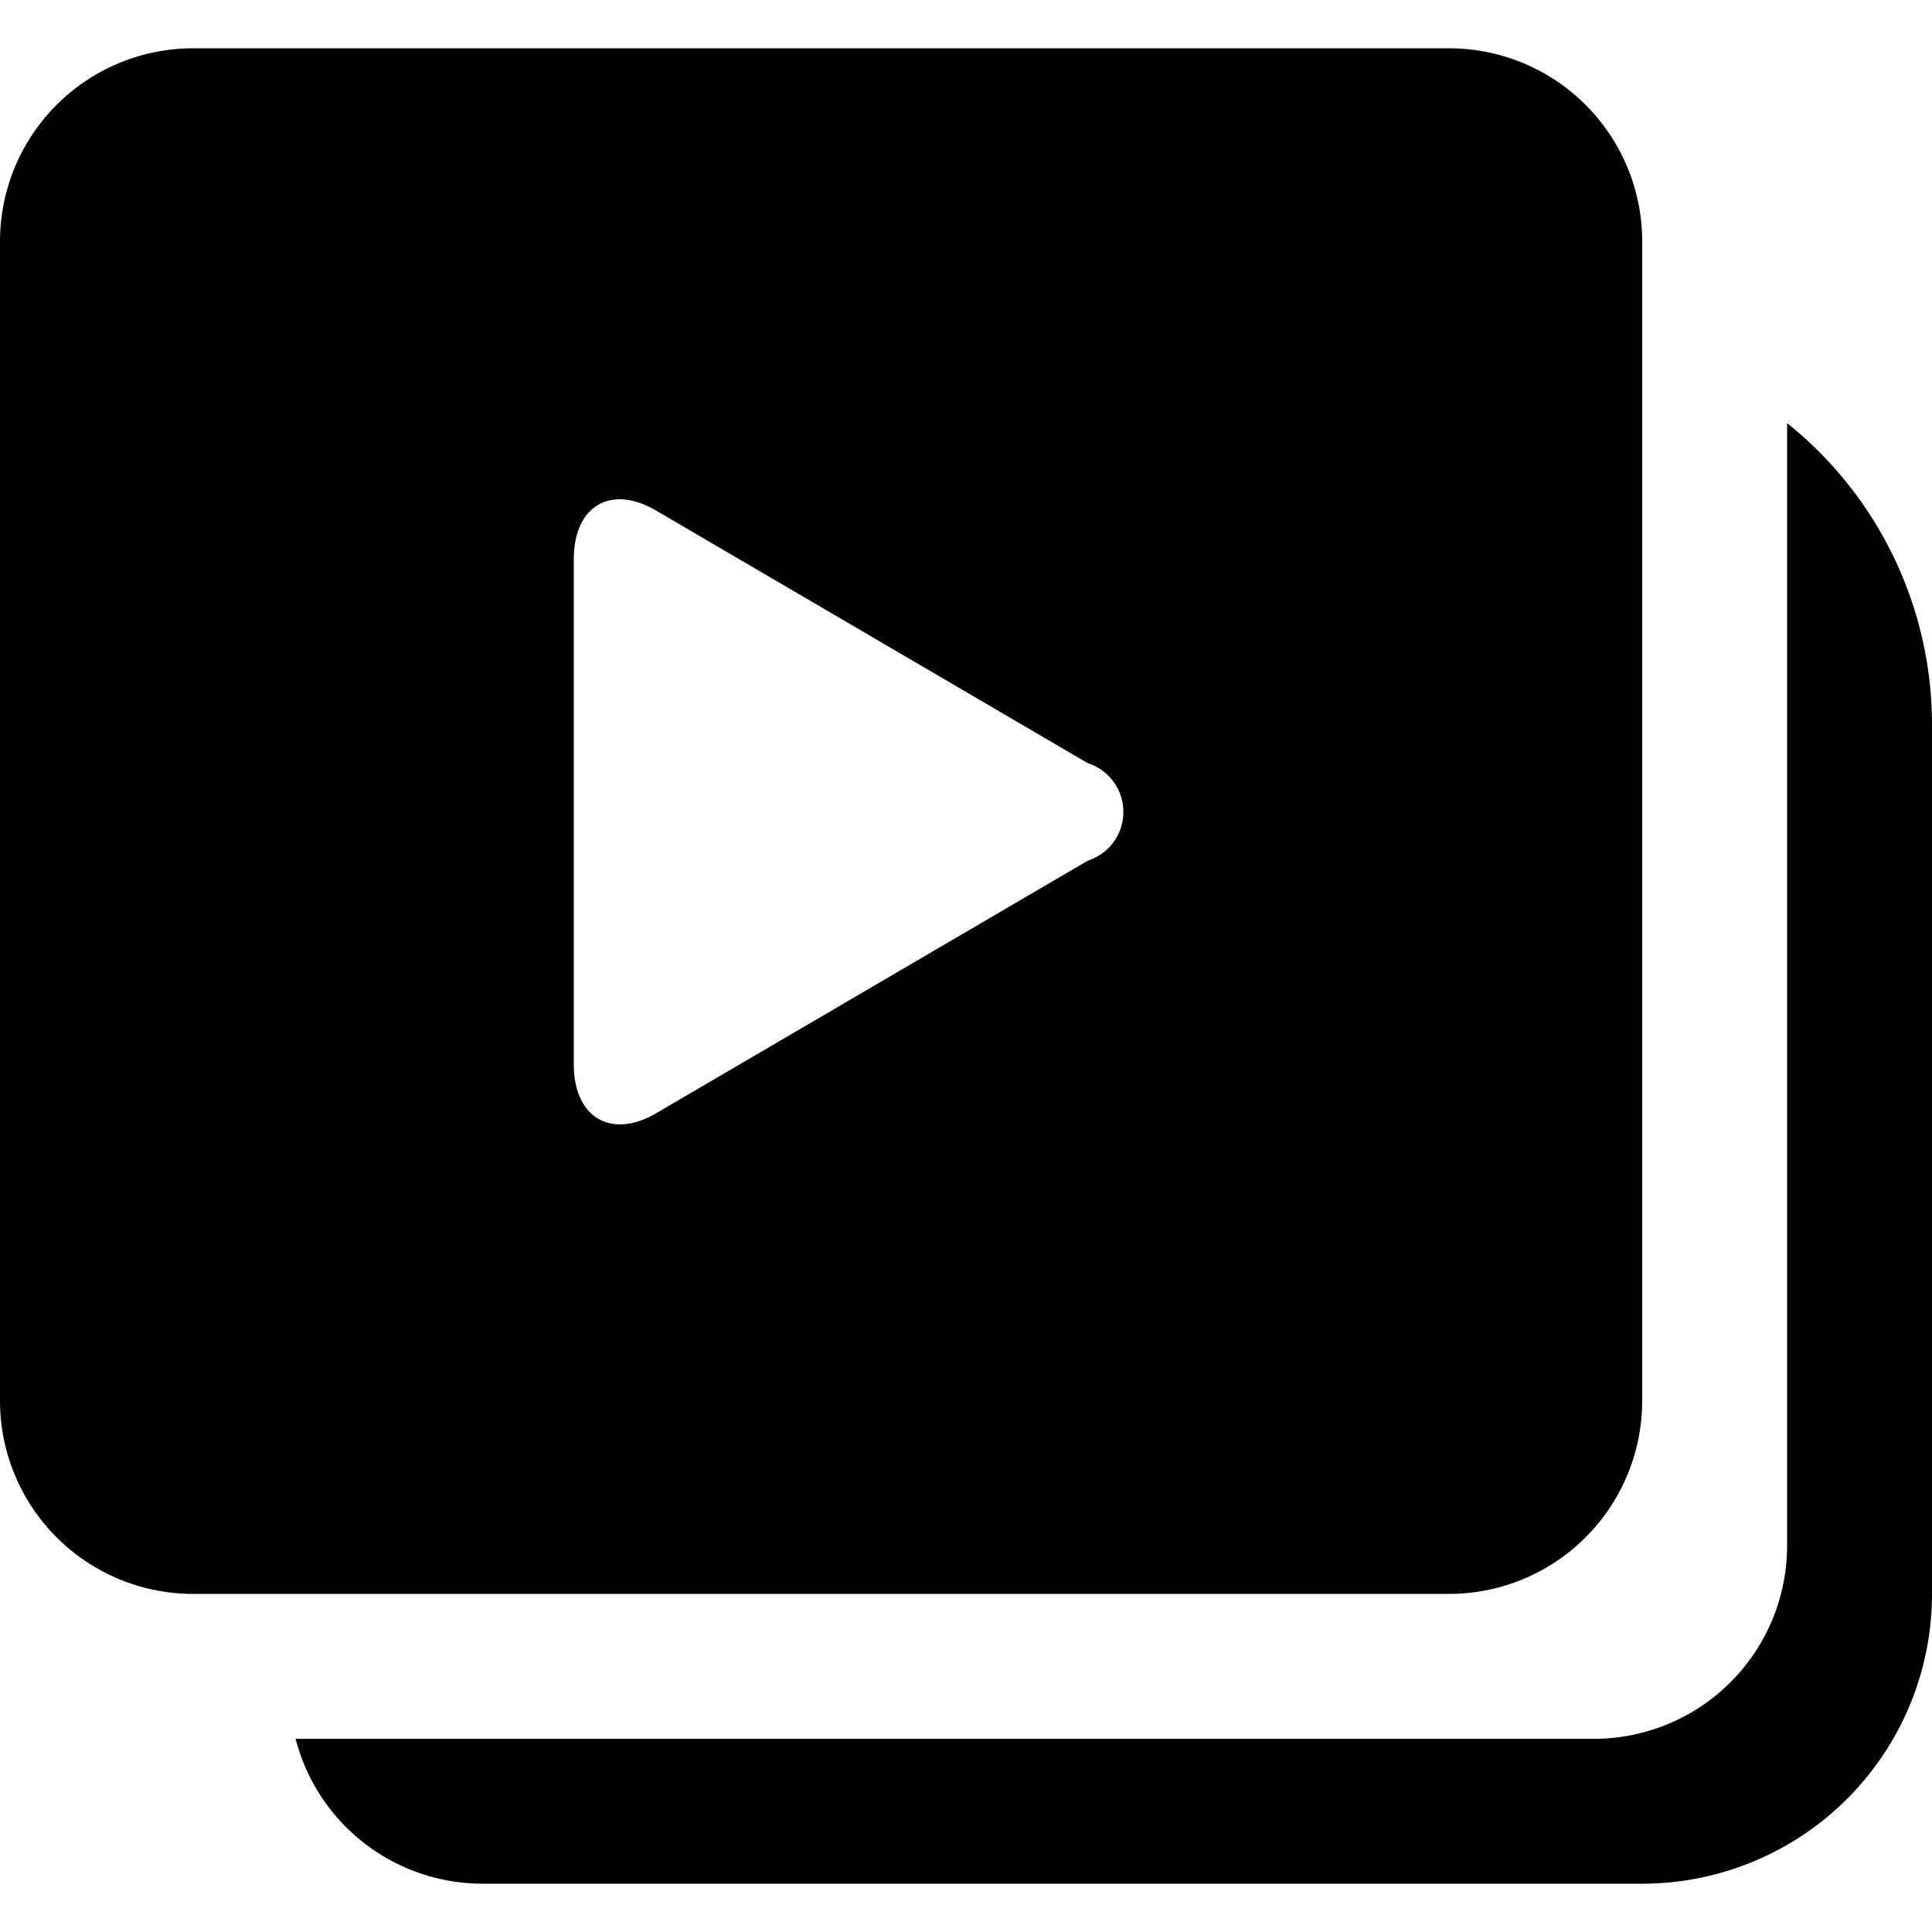 <svg xmlns="http://www.w3.org/2000/svg" viewBox="0 0 20 20"><path d="M18.5 4.38A4 4 0 0 1 20 7.5v9a3 3 0 0 1-3 3H5A2 2 0 0 1 3.06 18H16.5a2 2 0 0 0 2-2z"/><path d="M15 .5H2a2 2 0 0 0-2 2v12a2 2 0 0 0 2 2h13a2 2 0 0 0 2-2v-12a2 2 0 0 0-2-2zm-3.74 8.41L6.8 11.52c-.47.28-.86.05-.86-.5V5.79c0-.56.39-.78.86-.5l4.46 2.61a.53.53 0 0 1 0 1.01z"/></svg>